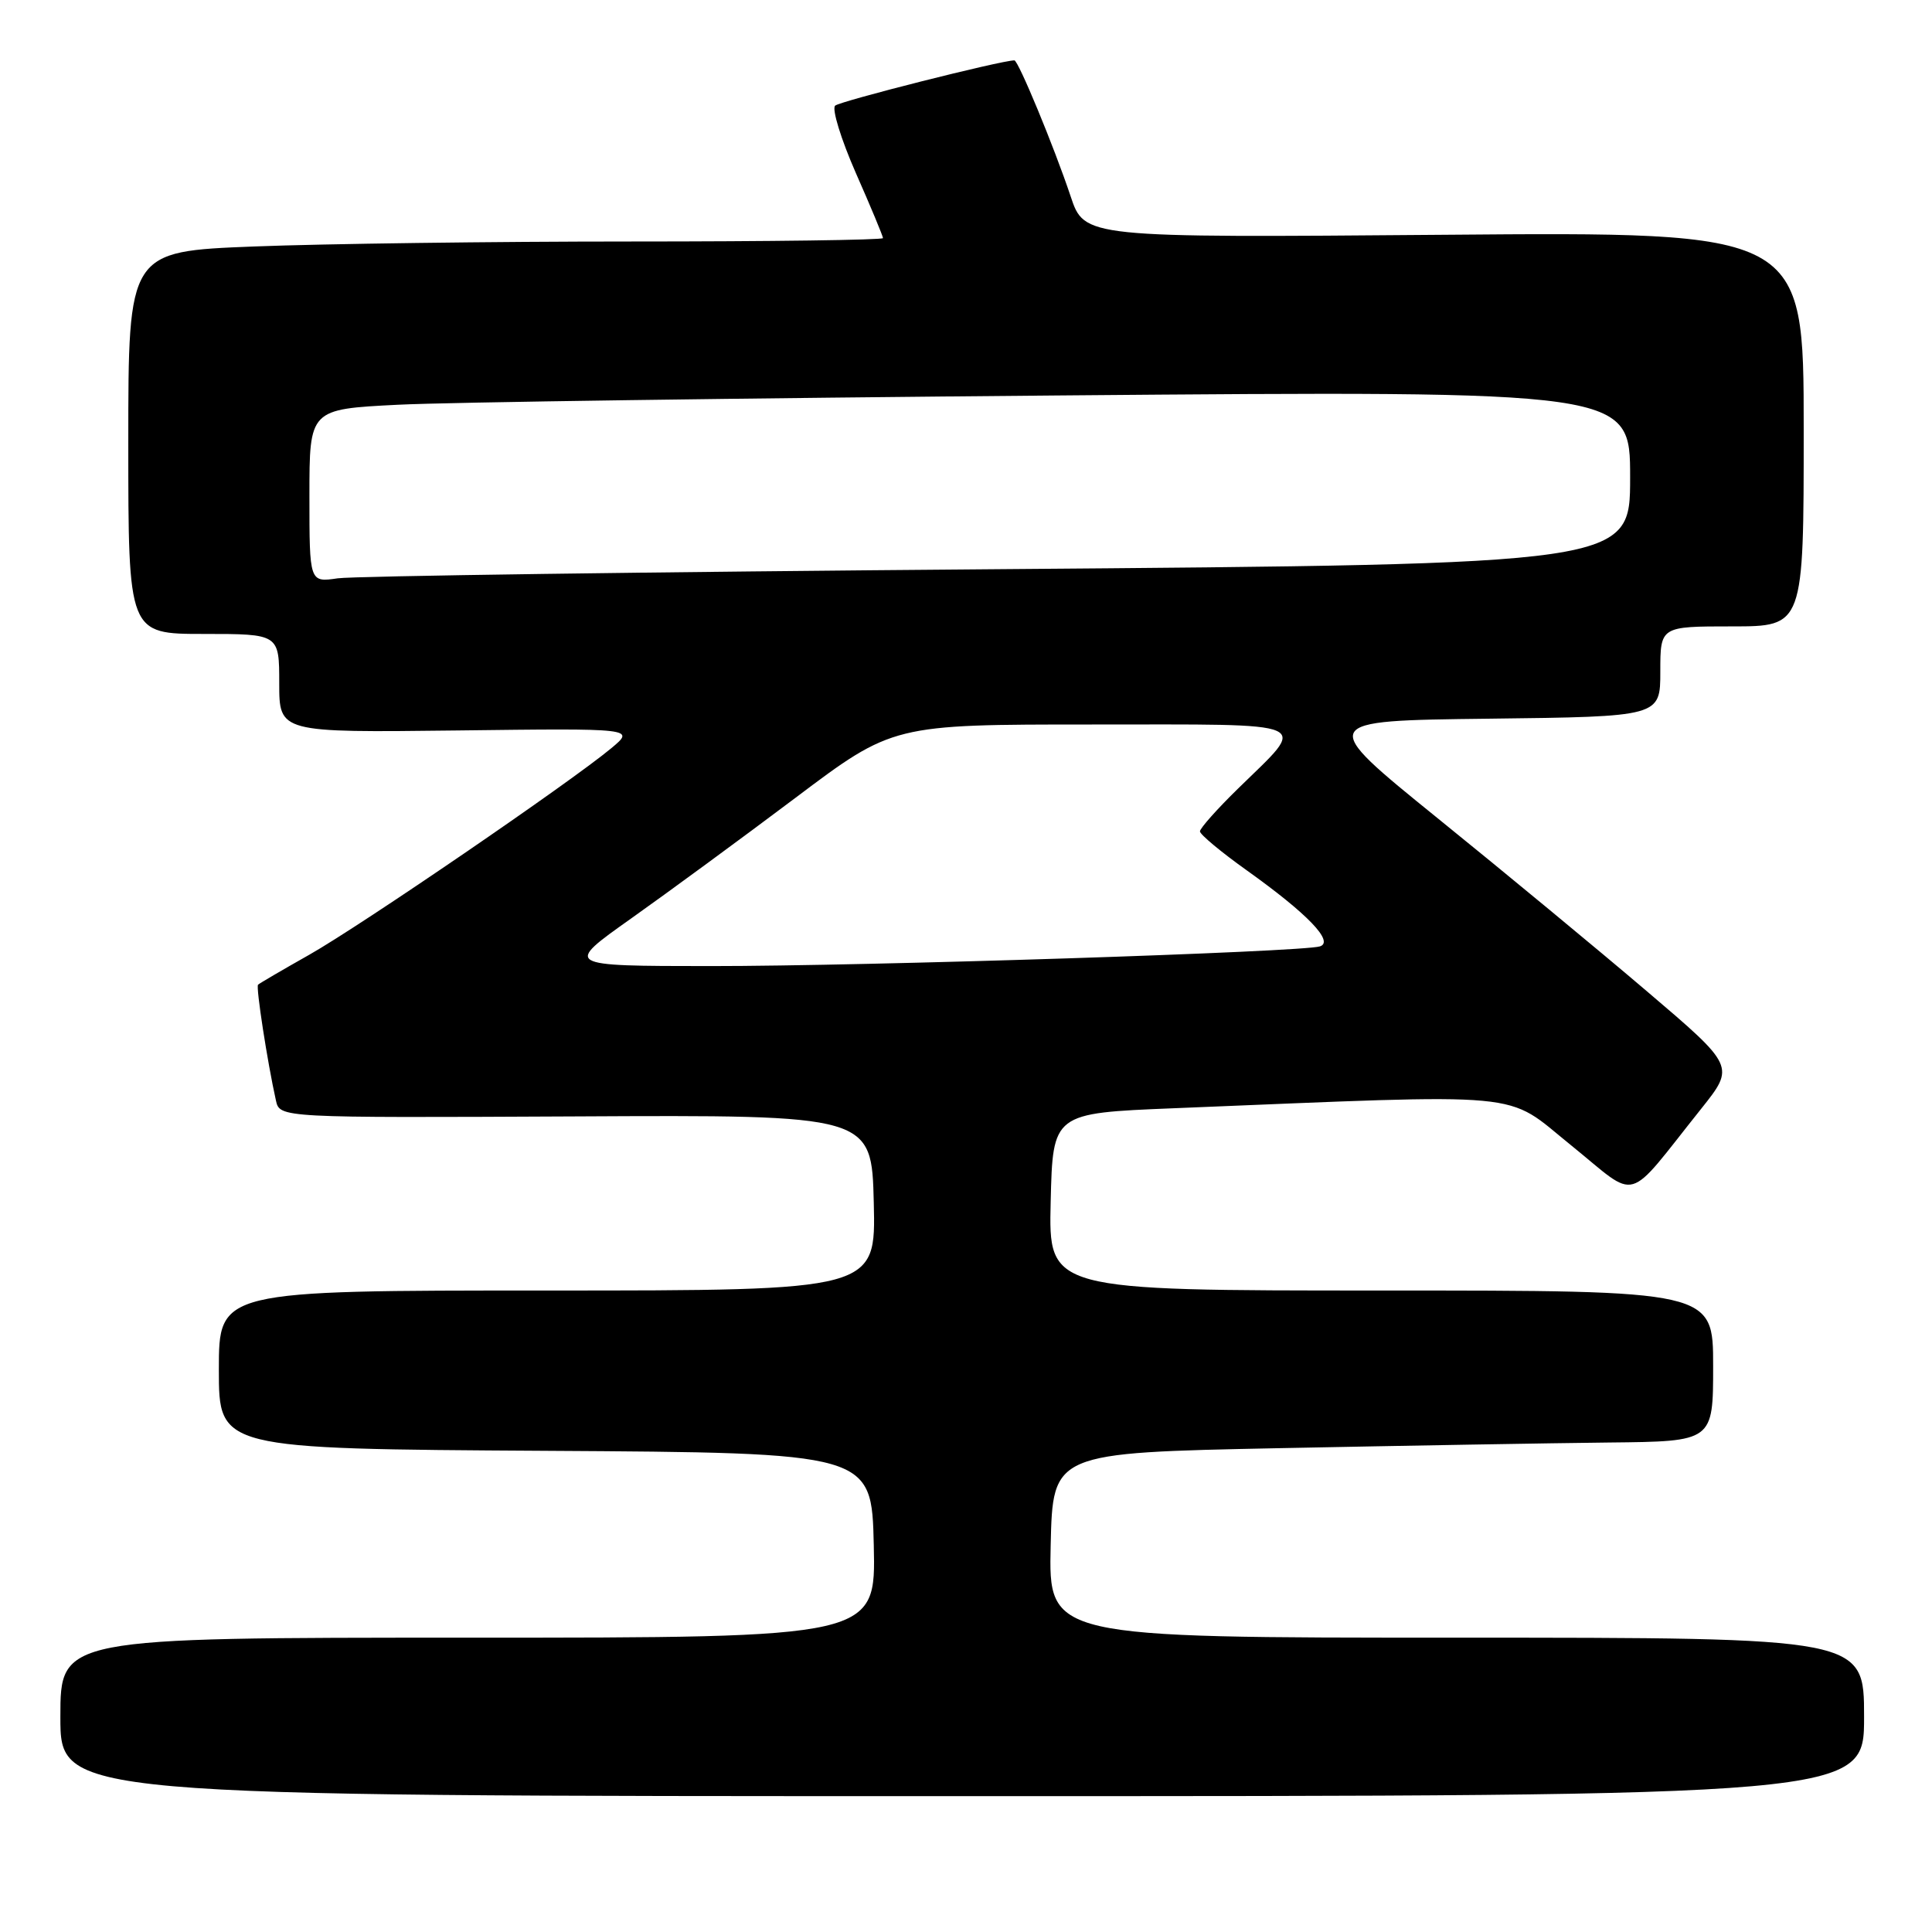 <?xml version="1.0" encoding="UTF-8" standalone="no"?>
<!DOCTYPE svg PUBLIC "-//W3C//DTD SVG 1.1//EN" "http://www.w3.org/Graphics/SVG/1.1/DTD/svg11.dtd" >
<svg xmlns="http://www.w3.org/2000/svg" xmlns:xlink="http://www.w3.org/1999/xlink" version="1.1" viewBox="0 0 256 256">
 <g >
 <path fill="currentColor"
d=" M 247.00 227.50 C 247.00 217.00 247.00 217.00 192.97 217.00 C 138.94 217.00 138.94 217.00 139.22 204.75 C 139.50 192.50 139.50 192.50 169.50 191.89 C 186.00 191.56 205.69 191.22 213.25 191.14 C 227.00 191.00 227.00 191.00 227.00 181.00 C 227.00 171.00 227.00 171.00 182.97 171.00 C 138.94 171.00 138.94 171.00 139.22 159.25 C 139.50 147.50 139.50 147.50 155.50 146.85 C 203.39 144.91 199.20 144.52 208.18 151.76 C 217.29 159.12 215.20 159.71 225.43 146.90 C 229.90 141.29 229.90 141.29 218.20 131.33 C 211.77 125.85 199.31 115.55 190.52 108.44 C 174.54 95.50 174.54 95.50 197.27 95.23 C 220.00 94.96 220.00 94.96 220.00 88.98 C 220.00 83.00 220.00 83.00 229.50 83.00 C 239.00 83.00 239.00 83.00 239.00 56.86 C 239.00 30.72 239.00 30.72 191.35 31.11 C 143.69 31.50 143.69 31.50 141.86 26.00 C 139.67 19.45 134.93 8.00 134.41 8.00 C 132.68 8.00 111.31 13.40 110.66 14.00 C 110.20 14.43 111.44 18.45 113.41 22.94 C 115.39 27.42 117.00 31.30 117.00 31.55 C 117.00 31.80 102.00 32.00 83.66 32.00 C 65.32 32.00 42.82 32.30 33.66 32.66 C 17.00 33.31 17.00 33.31 17.00 58.66 C 17.00 84.00 17.00 84.00 27.00 84.00 C 37.00 84.00 37.00 84.00 37.00 90.54 C 37.00 97.07 37.00 97.07 60.58 96.79 C 84.17 96.50 84.17 96.50 80.99 99.15 C 75.59 103.65 47.82 122.64 40.98 126.51 C 37.42 128.52 34.36 130.31 34.19 130.48 C 33.89 130.77 35.43 140.73 36.56 145.81 C 37.07 148.12 37.07 148.12 76.28 147.93 C 115.50 147.73 115.50 147.73 115.78 159.37 C 116.06 171.00 116.06 171.00 72.53 171.00 C 29.00 171.00 29.00 171.00 29.00 181.49 C 29.00 191.98 29.00 191.98 72.25 192.24 C 115.50 192.50 115.50 192.50 115.78 204.75 C 116.06 217.00 116.06 217.00 62.03 217.00 C 8.00 217.00 8.00 217.00 8.00 227.50 C 8.00 238.00 8.00 238.00 127.50 238.00 C 247.00 238.00 247.00 238.00 247.00 227.50 Z  M 83.62 121.71 C 88.50 118.25 98.31 111.05 105.41 105.71 C 118.31 96.00 118.31 96.00 144.69 96.00 C 174.74 96.00 173.35 95.39 164.08 104.46 C 161.28 107.19 159.00 109.76 159.00 110.16 C 159.00 110.57 161.81 112.91 165.25 115.36 C 173.27 121.09 176.82 124.78 174.90 125.40 C 172.57 126.15 114.81 128.02 94.12 128.01 C 74.74 128.00 74.74 128.00 83.62 121.71 Z  M 41.00 65.70 C 41.00 54.22 41.00 54.22 52.75 53.63 C 59.21 53.30 98.59 52.75 140.25 52.40 C 216.00 51.77 216.00 51.77 216.00 63.26 C 216.00 74.76 216.00 74.76 132.25 75.42 C 86.19 75.78 46.81 76.33 44.75 76.63 C 41.00 77.18 41.00 77.18 41.00 65.70 Z "/>
</g>
</svg>